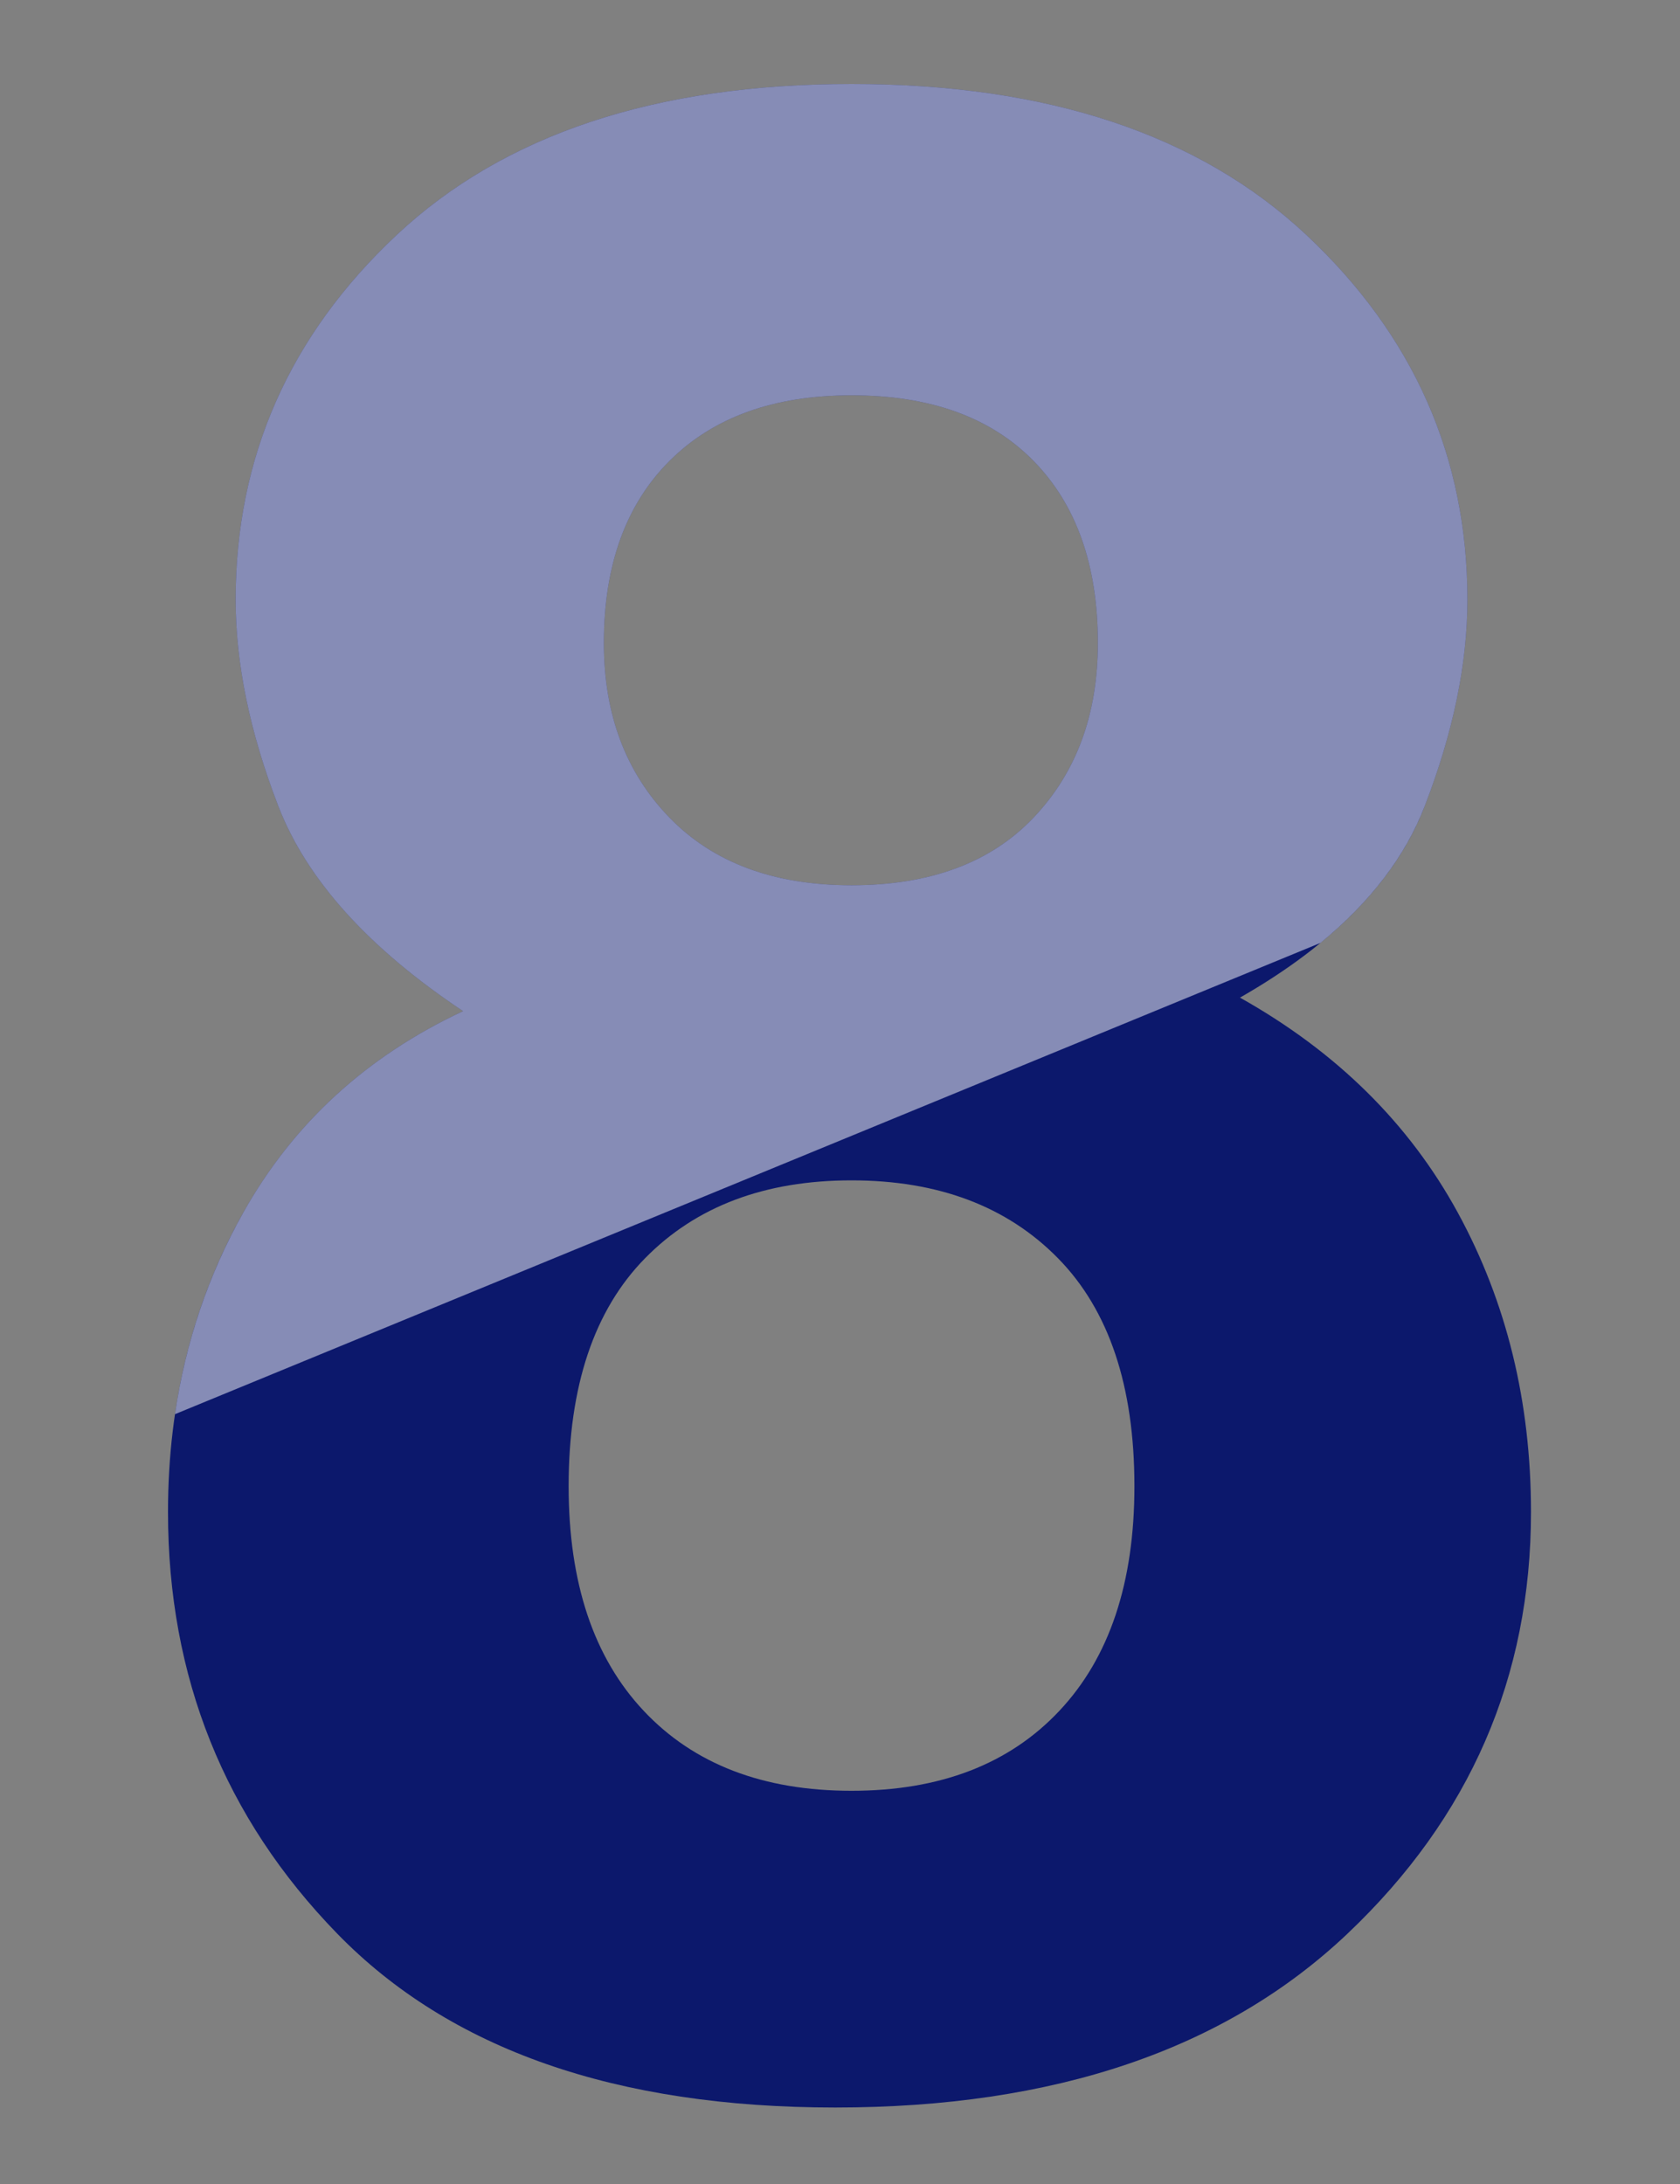 <?xml version="1.0" encoding="UTF-8"?>
<svg width="40px" height="52px" viewBox="0 0 40 52" version="1.1" xmlns="http://www.w3.org/2000/svg" xmlns:xlink="http://www.w3.org/1999/xlink">
    <rect x="0" y="0" width="40" height="52" fill="#808080" stroke="none"/>
    <title>260B5341-686D-4189-8EDE-19D1D519E6E8</title>
    <g id="Uikit" stroke="none" stroke-width="1" fill="none" fill-rule="evenodd">
        <g id="Uikit_世界杯_APP" transform="translate(-730, -4576)">
            <g id="image/number/8" transform="translate(730, 4576)">
                <g id="Group" transform="translate(4, 2)">
                    <path d="M9.539,33.387 C9.539,35.686 10.135,37.469 11.328,38.736 C12.52,40.004 14.169,40.638 16.274,40.638 C18.38,40.638 20.029,40.004 21.221,38.736 C22.414,37.469 23.01,35.686 23.01,33.387 C23.01,31.002 22.403,29.192 21.189,27.957 C19.975,26.721 18.337,26.104 16.274,26.104 C14.212,26.104 12.574,26.721 11.36,27.957 C10.146,29.192 9.539,31.002 9.539,33.387 Z M0,33.999 C0,31.378 0.596,29.004 1.789,26.877 C2.981,24.75 4.727,23.149 7.025,22.075 C4.77,20.571 3.303,18.944 2.626,17.193 C1.95,15.442 1.611,13.804 1.611,12.278 C1.611,8.884 2.89,5.989 5.446,3.593 C8.003,1.198 11.612,0 16.274,0 C20.937,0 24.546,1.198 27.103,3.593 C29.659,5.989 30.938,8.884 30.938,12.278 C30.938,13.804 30.599,15.442 29.922,17.193 C29.246,18.944 27.779,20.464 25.523,21.753 C27.822,23.042 29.552,24.75 30.712,26.877 C31.872,29.004 32.452,31.378 32.452,33.999 C32.452,37.931 30.997,41.277 28.085,44.038 C25.174,46.798 21.108,48.179 15.888,48.179 C10.667,48.179 6.714,46.798 4.028,44.038 C1.343,41.277 0,37.931 0,33.999 Z M10.377,13.31 C10.377,15.007 10.898,16.393 11.94,17.467 C12.982,18.541 14.427,19.078 16.274,19.078 C18.144,19.078 19.588,18.541 20.609,17.467 C21.629,16.393 22.14,15.007 22.14,13.31 C22.14,11.462 21.629,10.017 20.609,8.975 C19.588,7.933 18.144,7.412 16.274,7.412 C14.427,7.412 12.982,7.933 11.94,8.975 C10.898,10.017 10.377,11.462 10.377,13.31 Z" id="Shape" fill="#0C186C"></path>
                    <path d="M16.274,1.77635684e-15 C20.937,1.77635684e-15 24.546,1.198 27.103,3.593 C29.659,5.989 30.938,8.884 30.938,12.278 C30.938,13.804 30.599,15.442 29.922,17.193 C29.461,18.386 28.634,19.471 27.44,20.45 L0.166,31.671 C0.419,29.954 0.96,28.356 1.789,26.877 C2.981,24.75 4.727,23.149 7.025,22.075 C4.77,20.571 3.303,18.944 2.626,17.193 C1.95,15.442 1.611,13.804 1.611,12.278 C1.611,8.884 2.89,5.989 5.446,3.593 C8.003,1.198 11.612,1.77635684e-15 16.274,1.77635684e-15 Z M16.274,7.412 C14.427,7.412 12.982,7.933 11.94,8.975 C10.898,10.017 10.377,11.462 10.377,13.31 C10.377,15.007 10.898,16.393 11.94,17.467 C12.982,18.541 14.427,19.078 16.274,19.078 C18.144,19.078 19.588,18.541 20.609,17.467 C21.629,16.393 22.14,15.007 22.14,13.31 C22.14,11.462 21.629,10.017 20.609,8.975 C19.588,7.933 18.144,7.412 16.274,7.412 Z" id="Combined-Shape" fill="#FFFFFF" opacity="0.5"></path>
                </g>
            </g>
        </g>
    </g>
</svg>
